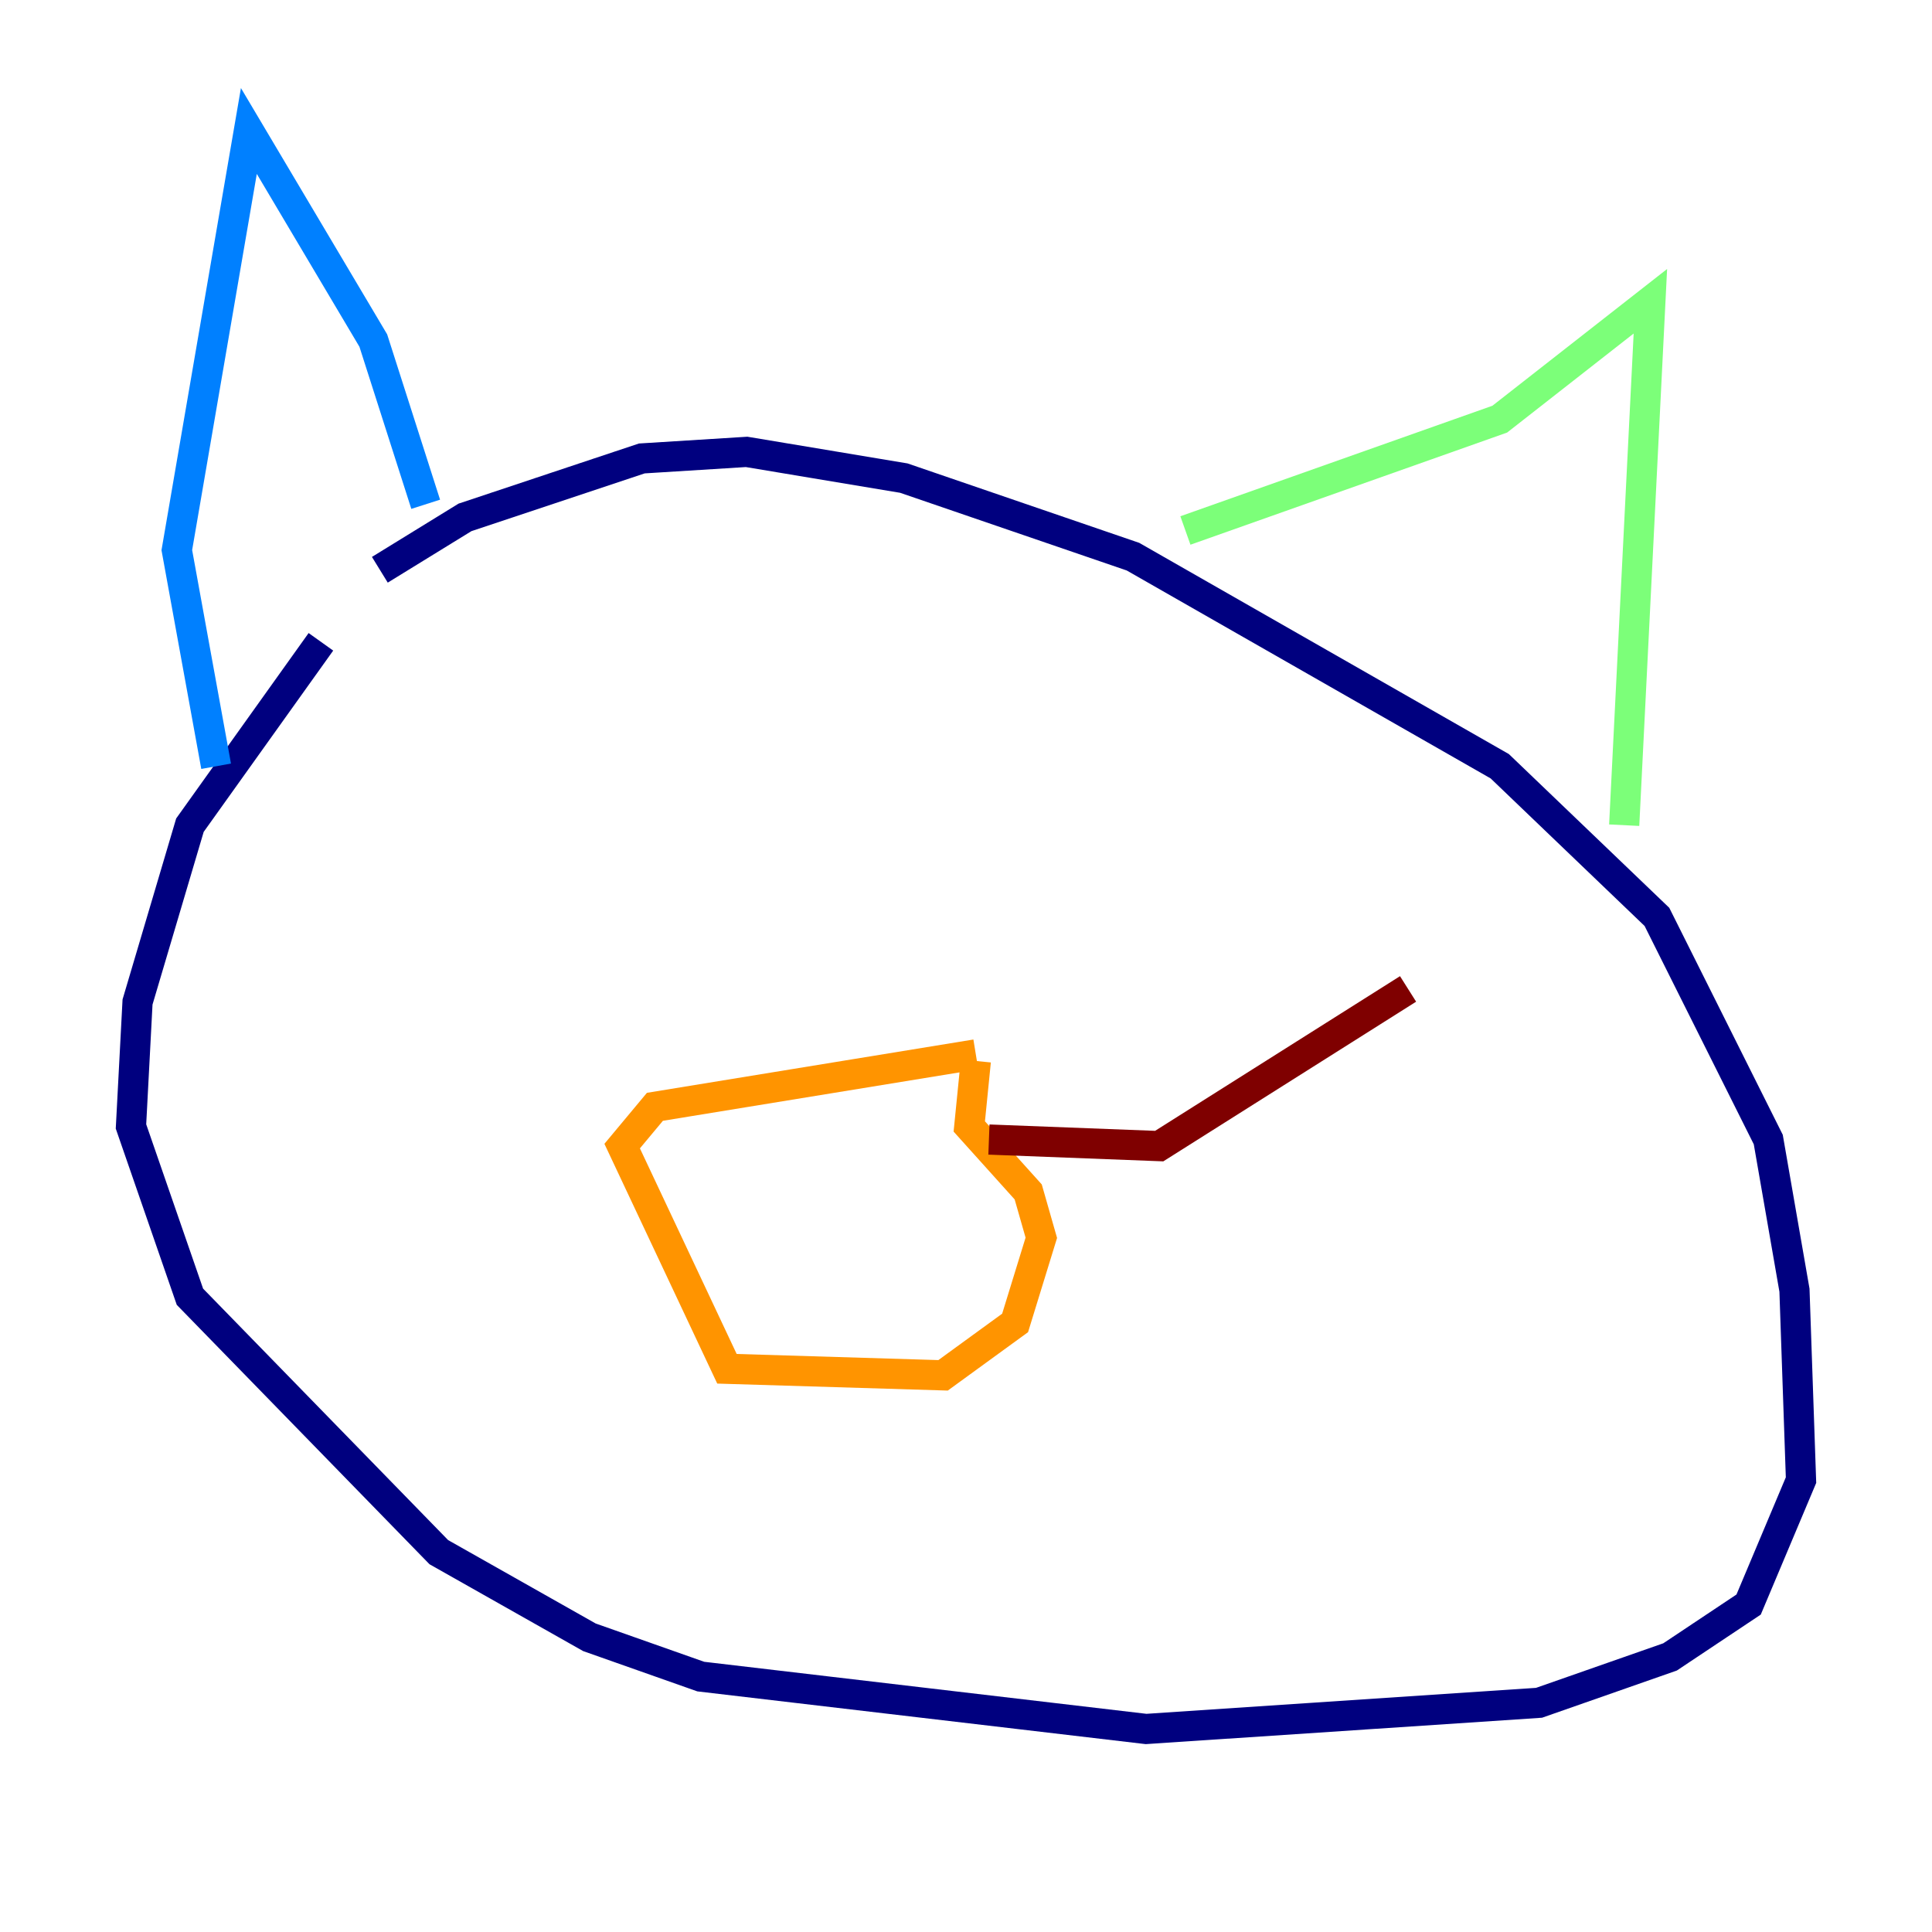 <?xml version="1.0" encoding="utf-8" ?>
<svg baseProfile="tiny" height="128" version="1.2" viewBox="0,0,128,128" width="128" xmlns="http://www.w3.org/2000/svg" xmlns:ev="http://www.w3.org/2001/xml-events" xmlns:xlink="http://www.w3.org/1999/xlink"><defs /><polyline fill="none" points="25.166,37.749 30.807,34.278 42.522,30.373 49.464,29.939 59.878,31.675 75.064,36.881 99.363,50.766 109.776,60.746 117.153,75.498 118.888,85.478 119.322,98.061 115.851,106.305 110.644,109.776 101.966,112.814 75.932,114.549 46.427,111.078 39.051,108.475 29.071,102.834 12.583,85.912 8.678,74.63 9.112,66.386 12.583,54.671 21.261,42.522" stroke="#00007f" stroke-width="2" /><polyline fill="none" points="28.203,33.41 24.732,22.563 16.488,8.678 11.715,36.447 14.319,50.766" stroke="#0080ff" stroke-width="2" /><polyline fill="none" points="78.536,35.146 99.363,27.77 109.342,19.959 107.607,54.671" stroke="#7cff79" stroke-width="2" /><polyline fill="none" points="64.651,69.858 43.39,73.329 41.22,75.932 48.163,90.685 62.481,91.119 67.254,87.647 68.99,82.007 68.122,78.969 64.217,74.63 64.651,70.291" stroke="#ff9400" stroke-width="2" /><polyline fill="none" points="65.519,75.498 76.8,75.932 93.288,65.519" stroke="#7f0000" stroke-width="2" /></svg>